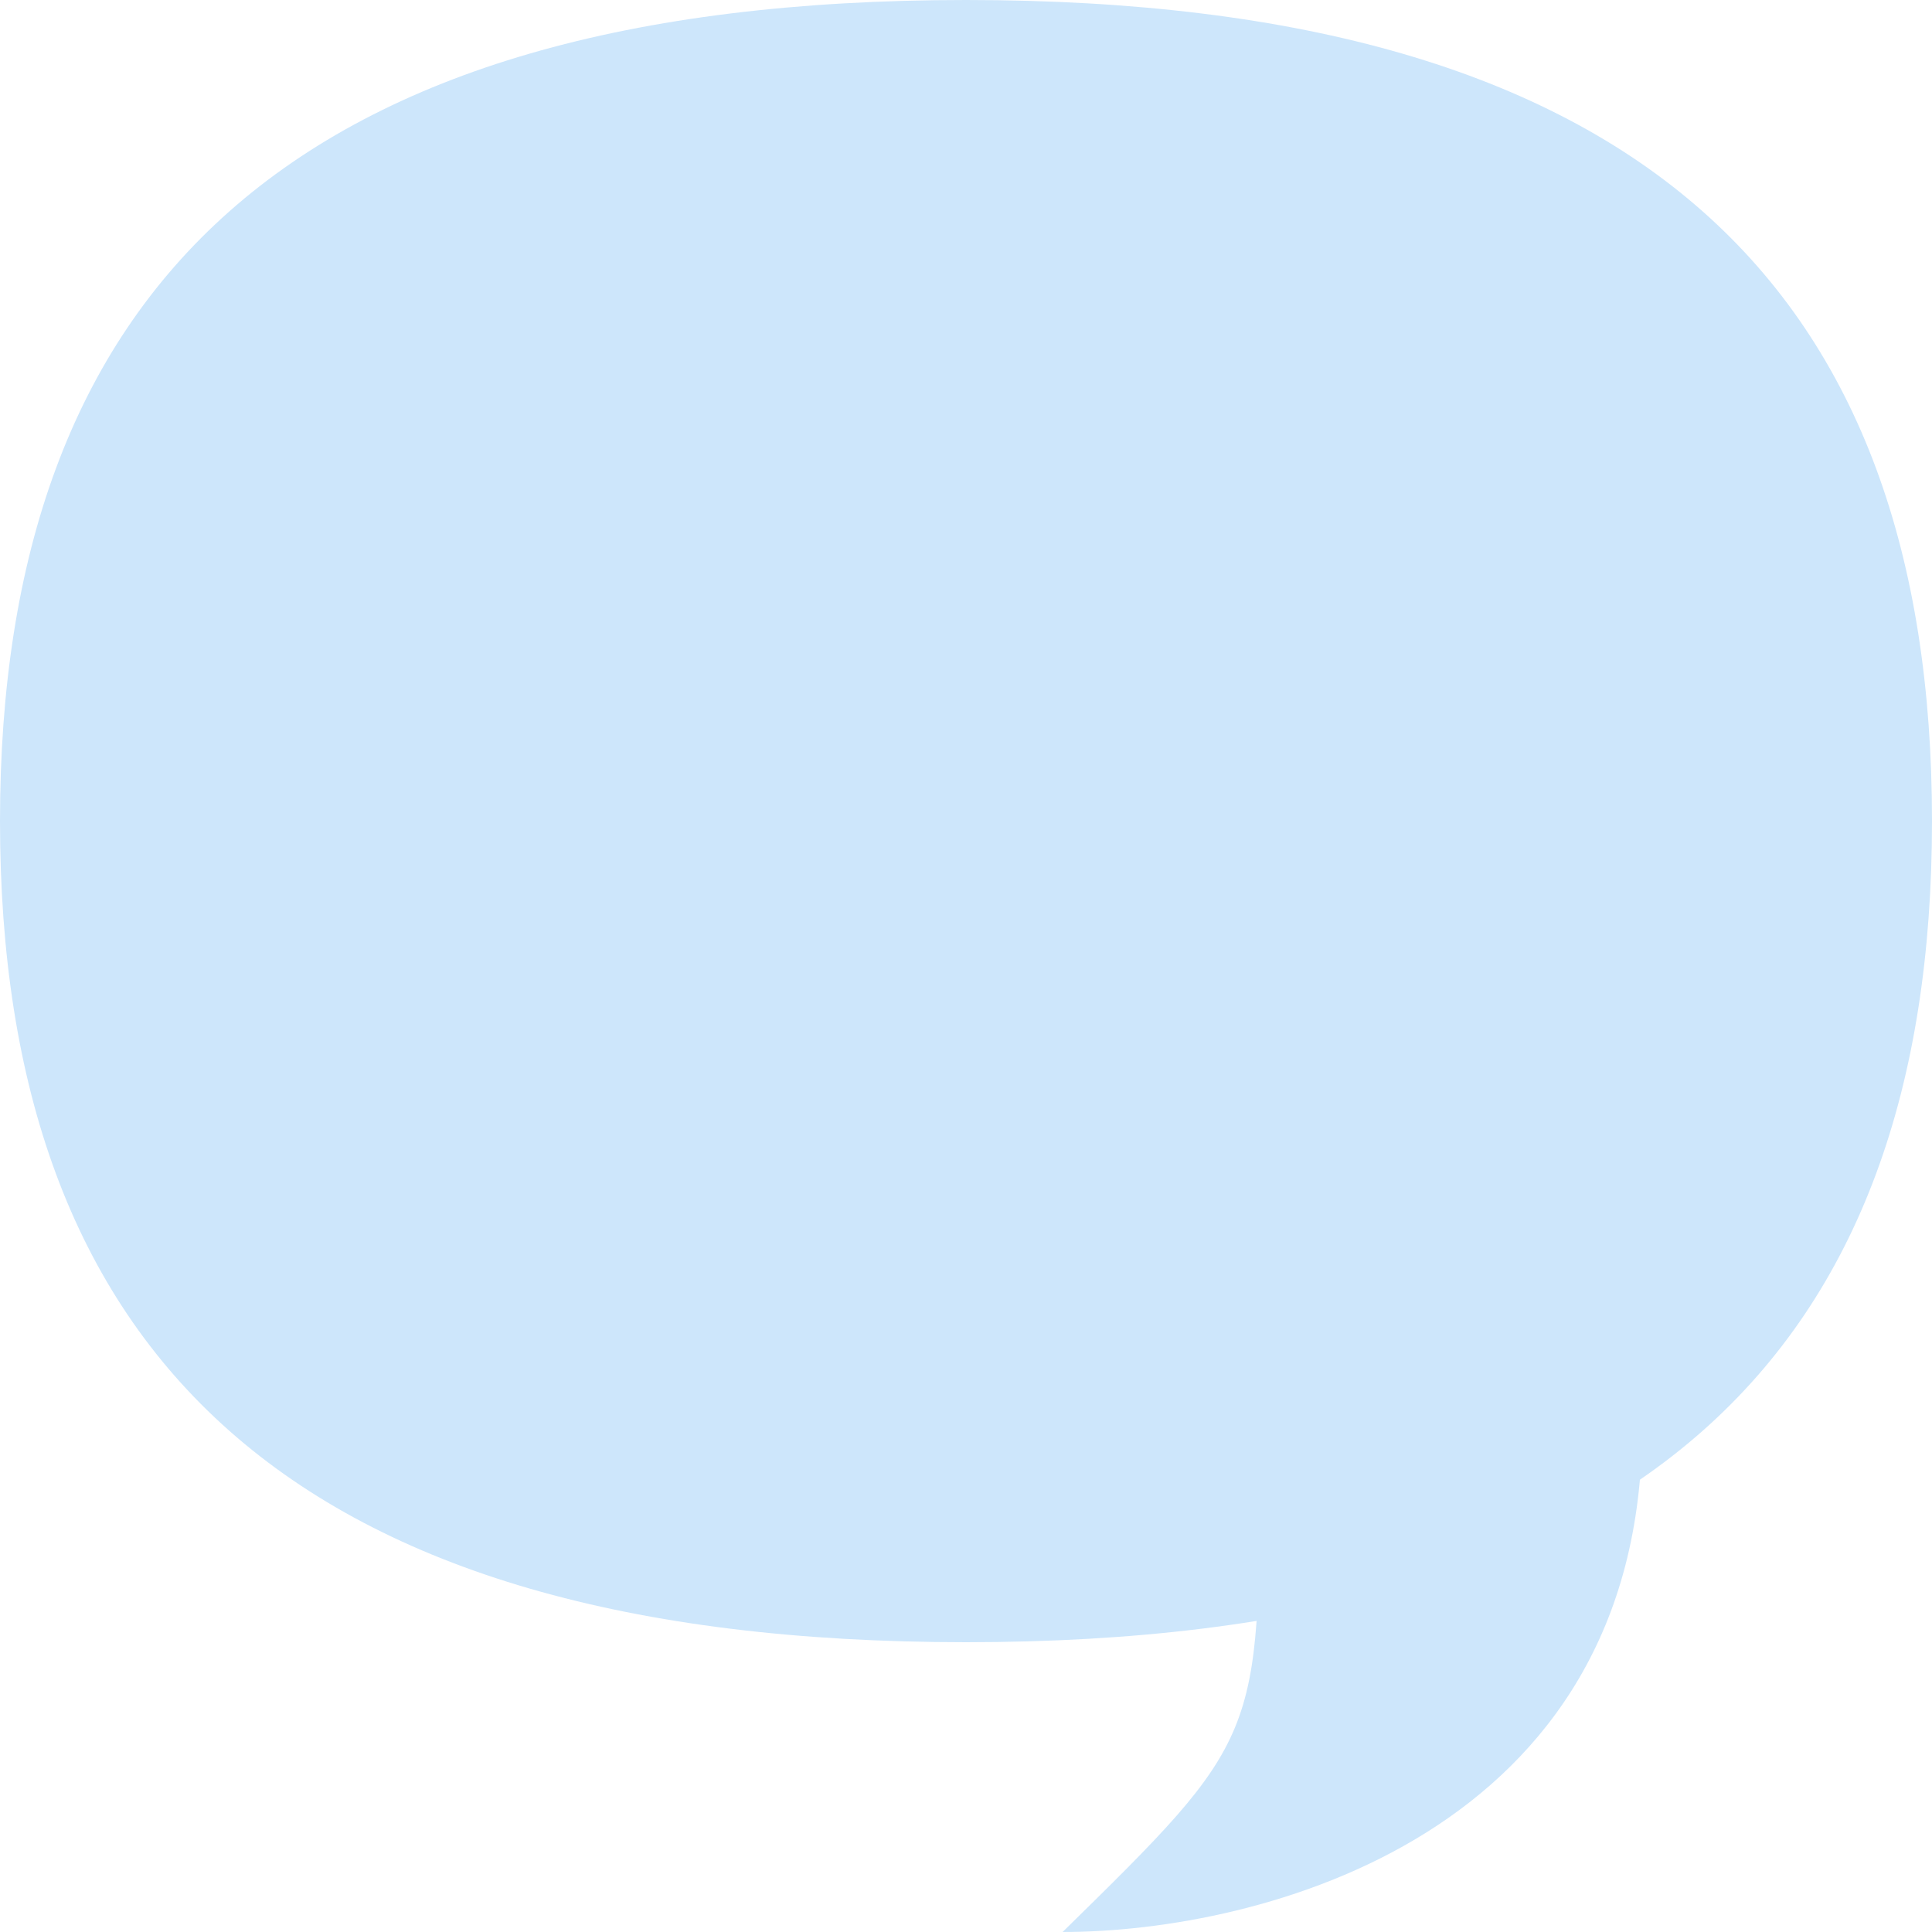 <svg xmlns="http://www.w3.org/2000/svg" xmlns:xlink="http://www.w3.org/1999/xlink" width="380" height="380" version="1.1" viewBox="0 0 380 380"><title>Locale - blue</title><desc>Created with Sketch.</desc><g id="speech_bubble" fill="none" fill-rule="evenodd" stroke="none" stroke-width="1"><g id="locale" fill="#CDE6FB"><g id="speech_bubble"><path id="bubble" d="M190,323 C323,323 380,266 380,161.5 C380,57 323,1.58224371e-14 190,0 C57,-1.58224371e-14 7.52797591e-15,57 0,161.5 C7.52797622e-15,266 57,323 190,323 L190,323 Z"/><path id="tail" d="M323,280.491 C323,361 247.742,380 209,380 C247.742,342 247.742,342 247.742,286.29 C247.742,230.579 323,199.982 323,280.491 L323,280.491 Z"/></g></g></g></svg>